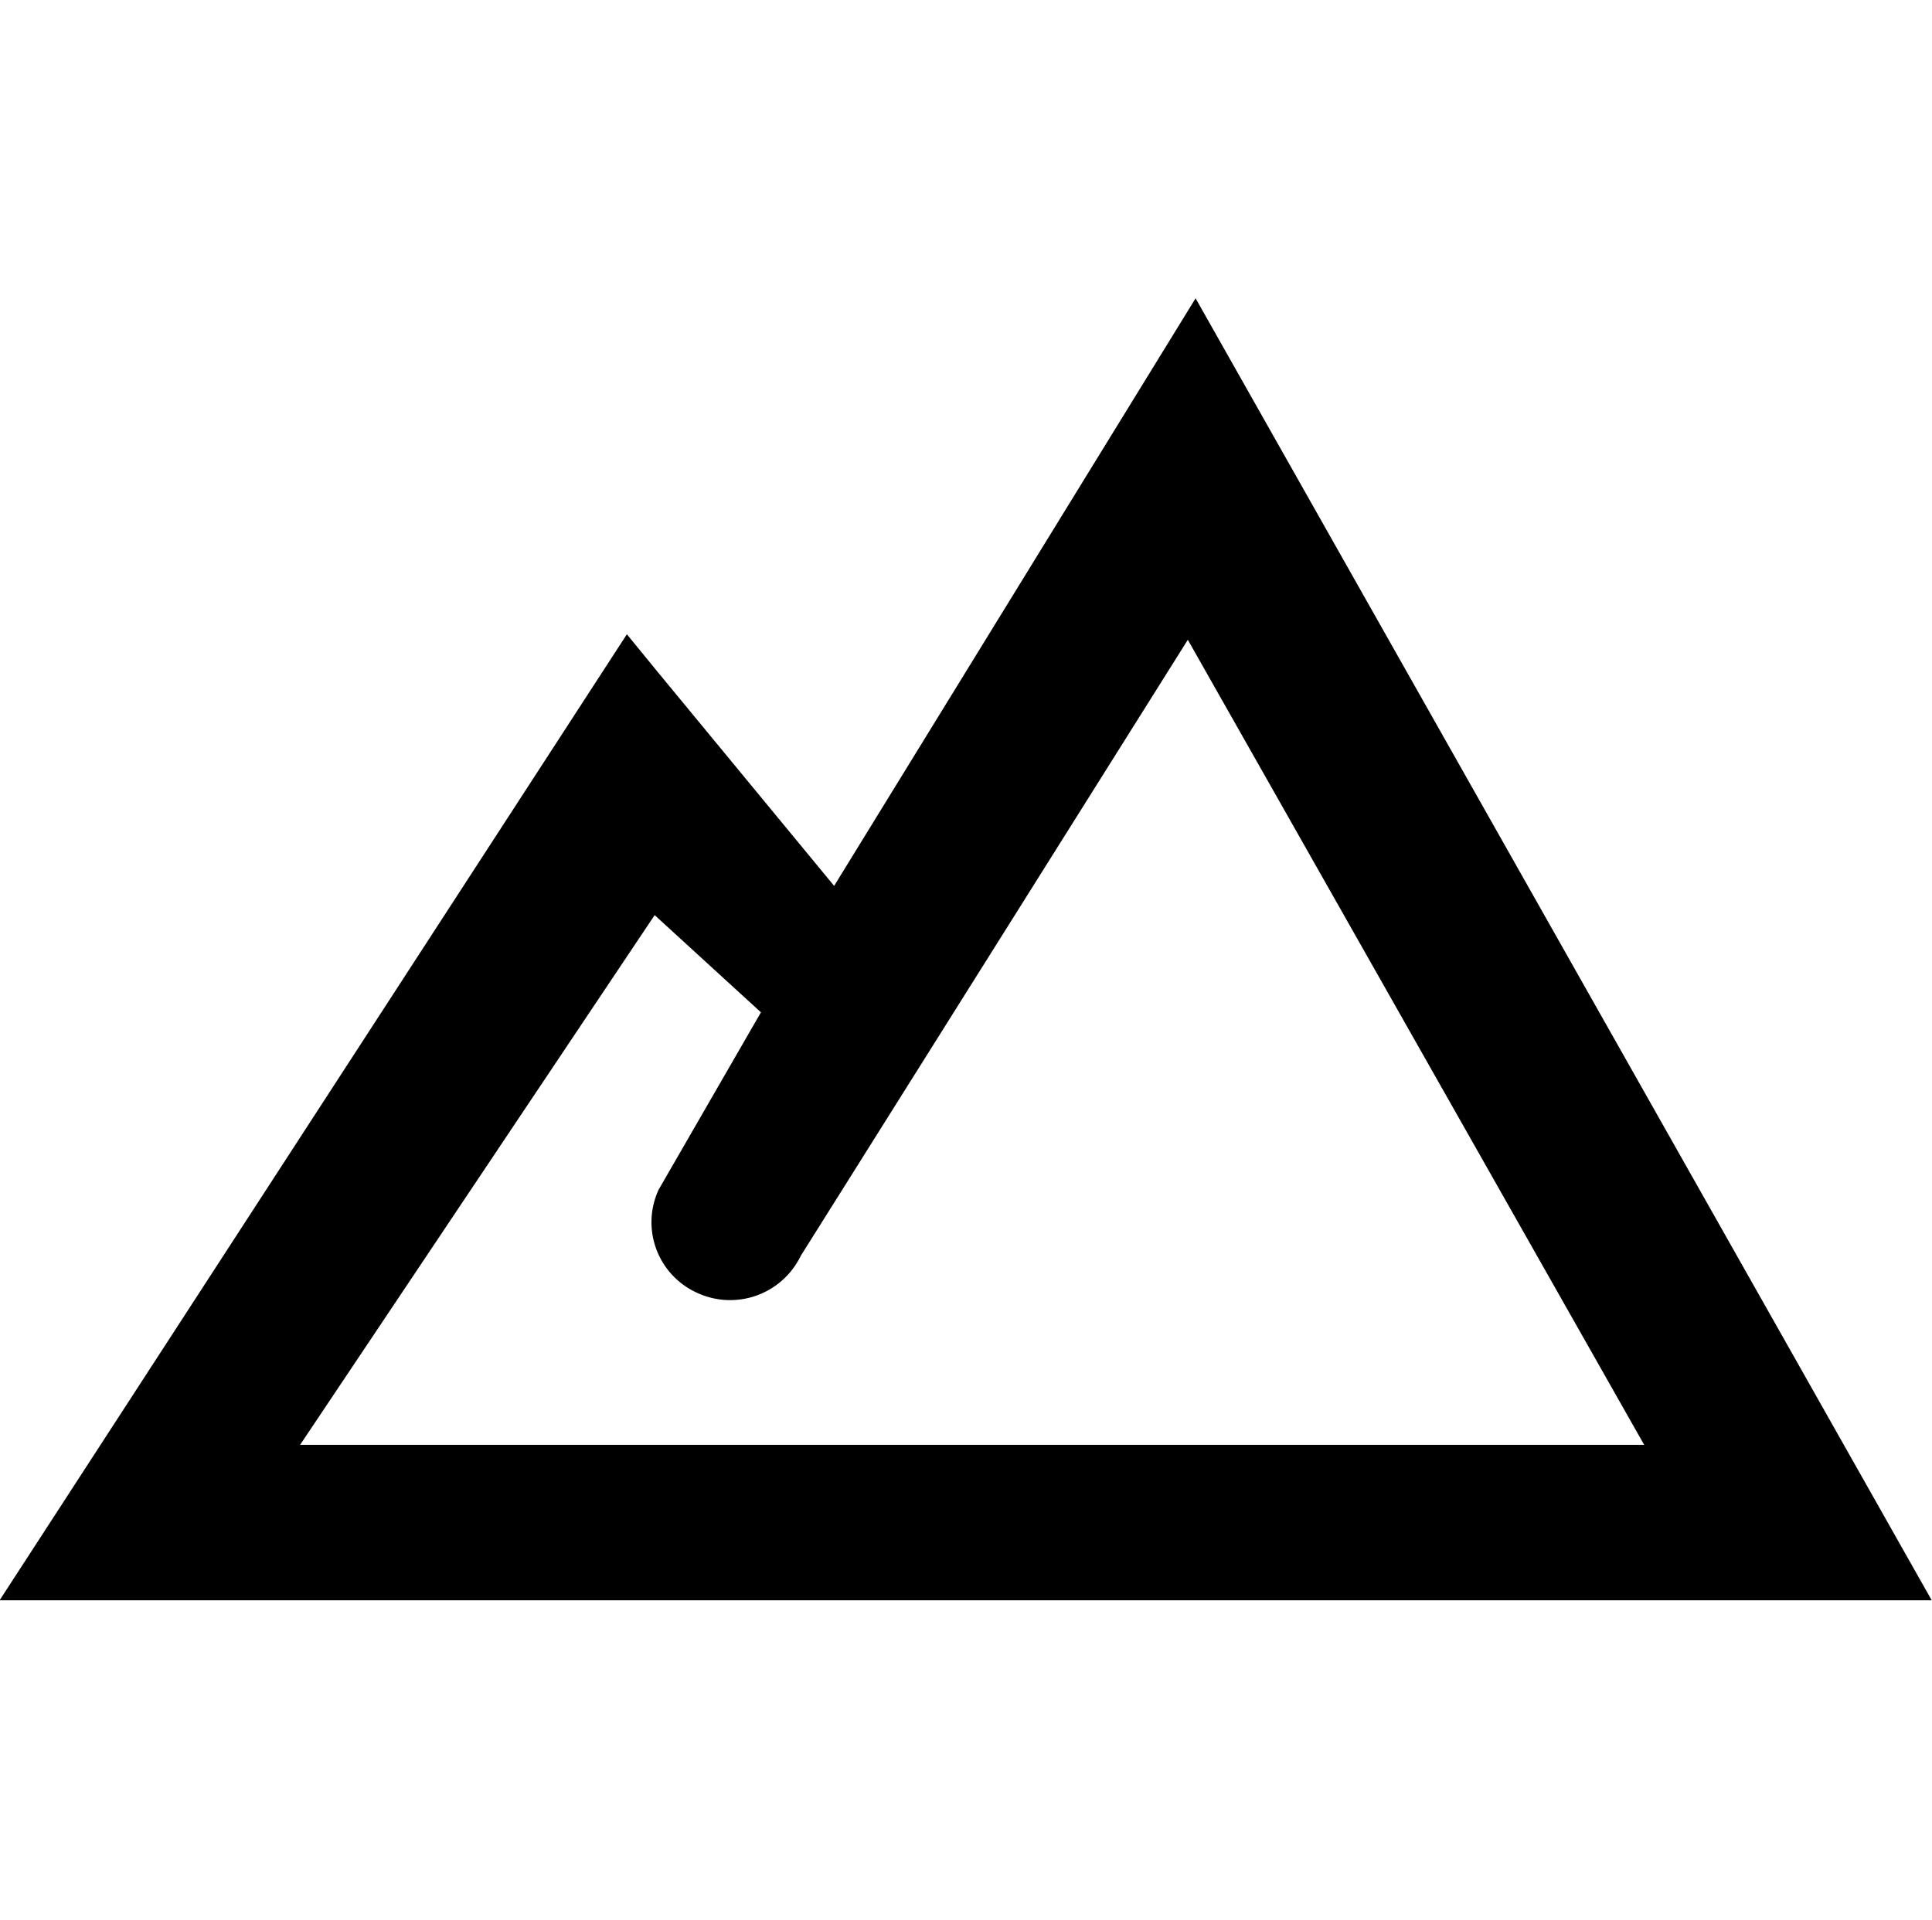 <?xml version="1.0" standalone="no"?><!DOCTYPE svg PUBLIC "-//W3C//DTD SVG 1.1//EN" "http://www.w3.org/Graphics/SVG/1.1/DTD/svg11.dtd"><svg t="1611627685535" class="icon" viewBox="0 0 1030 1024" version="1.1" xmlns="http://www.w3.org/2000/svg" p-id="54316" xmlns:xlink="http://www.w3.org/1999/xlink" width="64.375" height="64"><defs><style type="text/css"></style></defs><path d="M351.488 633.771l54.187-93.952-56.661-51.84-189.013 282.453h716.544L633.259 341.163l-206.379 328.533a41.813 41.813 0 0 1-55.637 19.499 41.301 41.301 0 0 1-19.797-55.467z m93.227-161.408l192.683-313.301L1029.845 853.333H-0.213L334.208 338.219l16.213 19.84 94.293 114.347z" fill="#000000" p-id="54317"></path></svg>